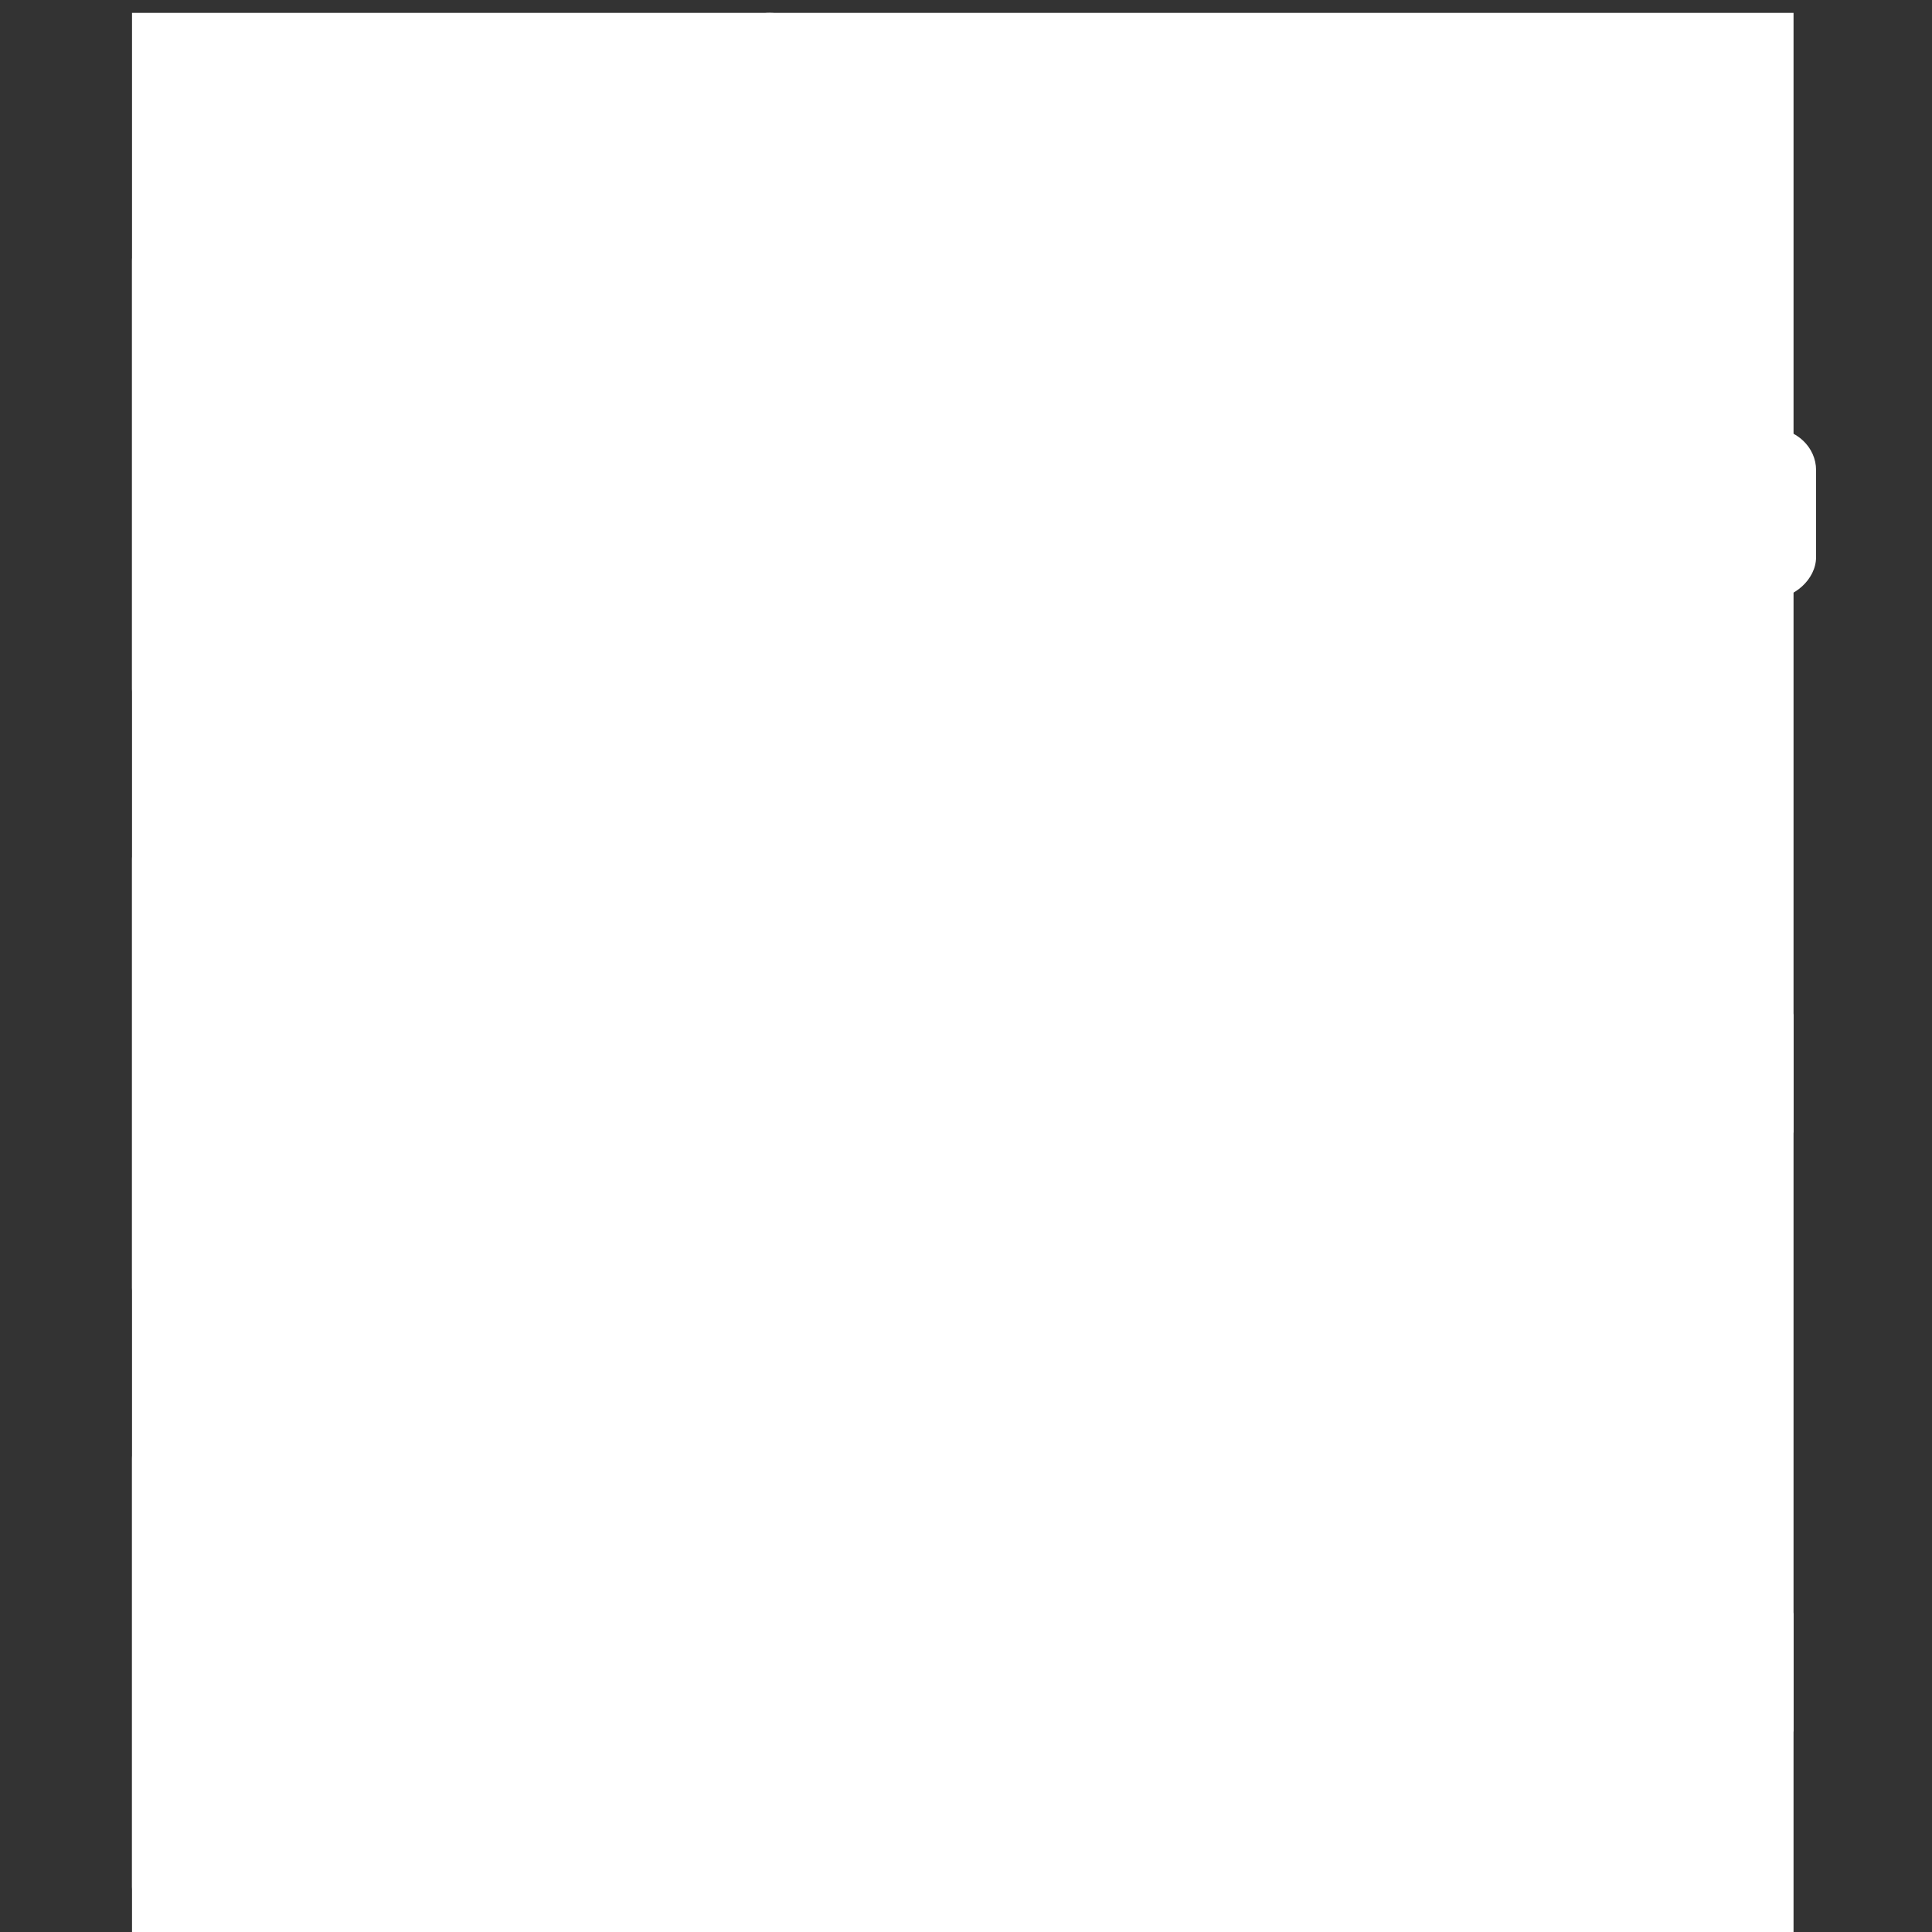 <?xml version="1.0" encoding="utf-8"?>
<!-- Generator: Adobe Illustrator 18.0.0, SVG Export Plug-In . SVG Version: 6.00 Build 0)  -->
<!DOCTYPE svg PUBLIC "-//W3C//DTD SVG 1.1//EN" "http://www.w3.org/Graphics/SVG/1.1/DTD/svg11.dtd">
<svg version="1.1" id="Livello_1" xmlns:x="http://ns.adobe.com/Extensibility/1.0/" xmlns:i="http://ns.adobe.com/AdobeIllustrator/10.0/" xmlns:graph="http://ns.adobe.com/Graphs/1.0/"
	 xmlns="http://www.w3.org/2000/svg" xmlns:xlink="http://www.w3.org/1999/xlink" x="0px" y="0px" viewBox="0 0 60 60"
	 enable-background="new 0 0 60 60" xml:space="preserve">
<rect x="0" y="0" width="60" height="60" fill="#333333" stroke="none"/>
<g>
	<g>
		<defs>
			<rect id="SVGID_1_" x="4.1" y="0.4" width="51.6" height="78.4"/>
		</defs>
		<use xlink:href="#SVGID_1_"  overflow="visible" fill="#FFFFFF"/>
		<clipPath id="SVGID_2_">
			<use xlink:href="#SVGID_1_"  overflow="visible"/>
		</clipPath>
		<path clip-path="url(#SVGID_2_)" fill="#FFFFFF" d="M23.9,0.4c-0.4,0-0.9,0.2-1.1,0.6l-3.9,5.8H5.5c-0.7,0-1.4,0.6-1.4,1.3v13.3
			c0,0.7,0.6,1.3,1.4,1.3H19c0.7,0,1.4-0.6,1.4-1.3V10.9l-2.7,4v5.2H6.8V9.4h10.2L13.2,15l-1.7-3.3c-0.3-0.7-1.1-0.9-1.8-0.6
			c-0.7,0.3-1,1.1-0.6,1.8c0,0,0,0,0,0l2.7,5.3c0.3,0.7,1.2,0.9,1.8,0.6c0.2-0.1,0.4-0.3,0.5-0.5L25.1,2.5c0.4-0.6,0.3-1.4-0.4-1.8
			C24.5,0.5,24.2,0.4,23.9,0.4L23.9,0.4z M5.5,25.4c-0.7,0-1.4,0.6-1.4,1.3V40c0,0.7,0.6,1.3,1.4,1.3H19c0.7,0,1.4-0.6,1.4-1.3V26.7
			c0-0.7-0.6-1.3-1.4-1.3H5.5z M6.8,28h10.9v10.6H6.8V28z M29.9,30.7c-0.7,0-1.4,0.6-1.4,1.3v2.7c0,0.7,0.6,1.3,1.4,1.3h24.5
			c0.7,0,1.4-0.6,1.4-1.3V32c0-0.7-0.6-1.3-1.4-1.3H29.9z M5.5,44c-0.7,0-1.4,0.6-1.4,1.3v13.3c0,0.7,0.6,1.3,1.4,1.3H19
			c0.7,0,1.4-0.6,1.4-1.3V45.3c0-0.7-0.6-1.3-1.4-1.3H5.5z M6.8,46.6h10.9v10.6H6.8V46.6z M29.9,49.3c-0.7,0-1.4,0.6-1.4,1.3v2.7
			c0,0.7,0.6,1.3,1.4,1.3h24.5c0.7,0,1.4-0.6,1.4-1.3v-2.7c0-0.7-0.6-1.3-1.4-1.3H29.9z M29.9,67.9"/>
	</g>
</g>
<path fill="#FFFFFF" d="M30.5,13.3c-0.7,0-1.4,0.6-1.4,1.3v2.7c0,0.7,0.6,1.3,1.4,1.3h24.5c0.7,0,1.4-0.6,1.4-1.3v-2.7
	c0-0.7-0.6-1.3-1.4-1.3H30.5z"/>
<line fill="#FFFFFF" x1="56.3" y1="-16.4" x2="56.3" y2="62"/>
</svg>
